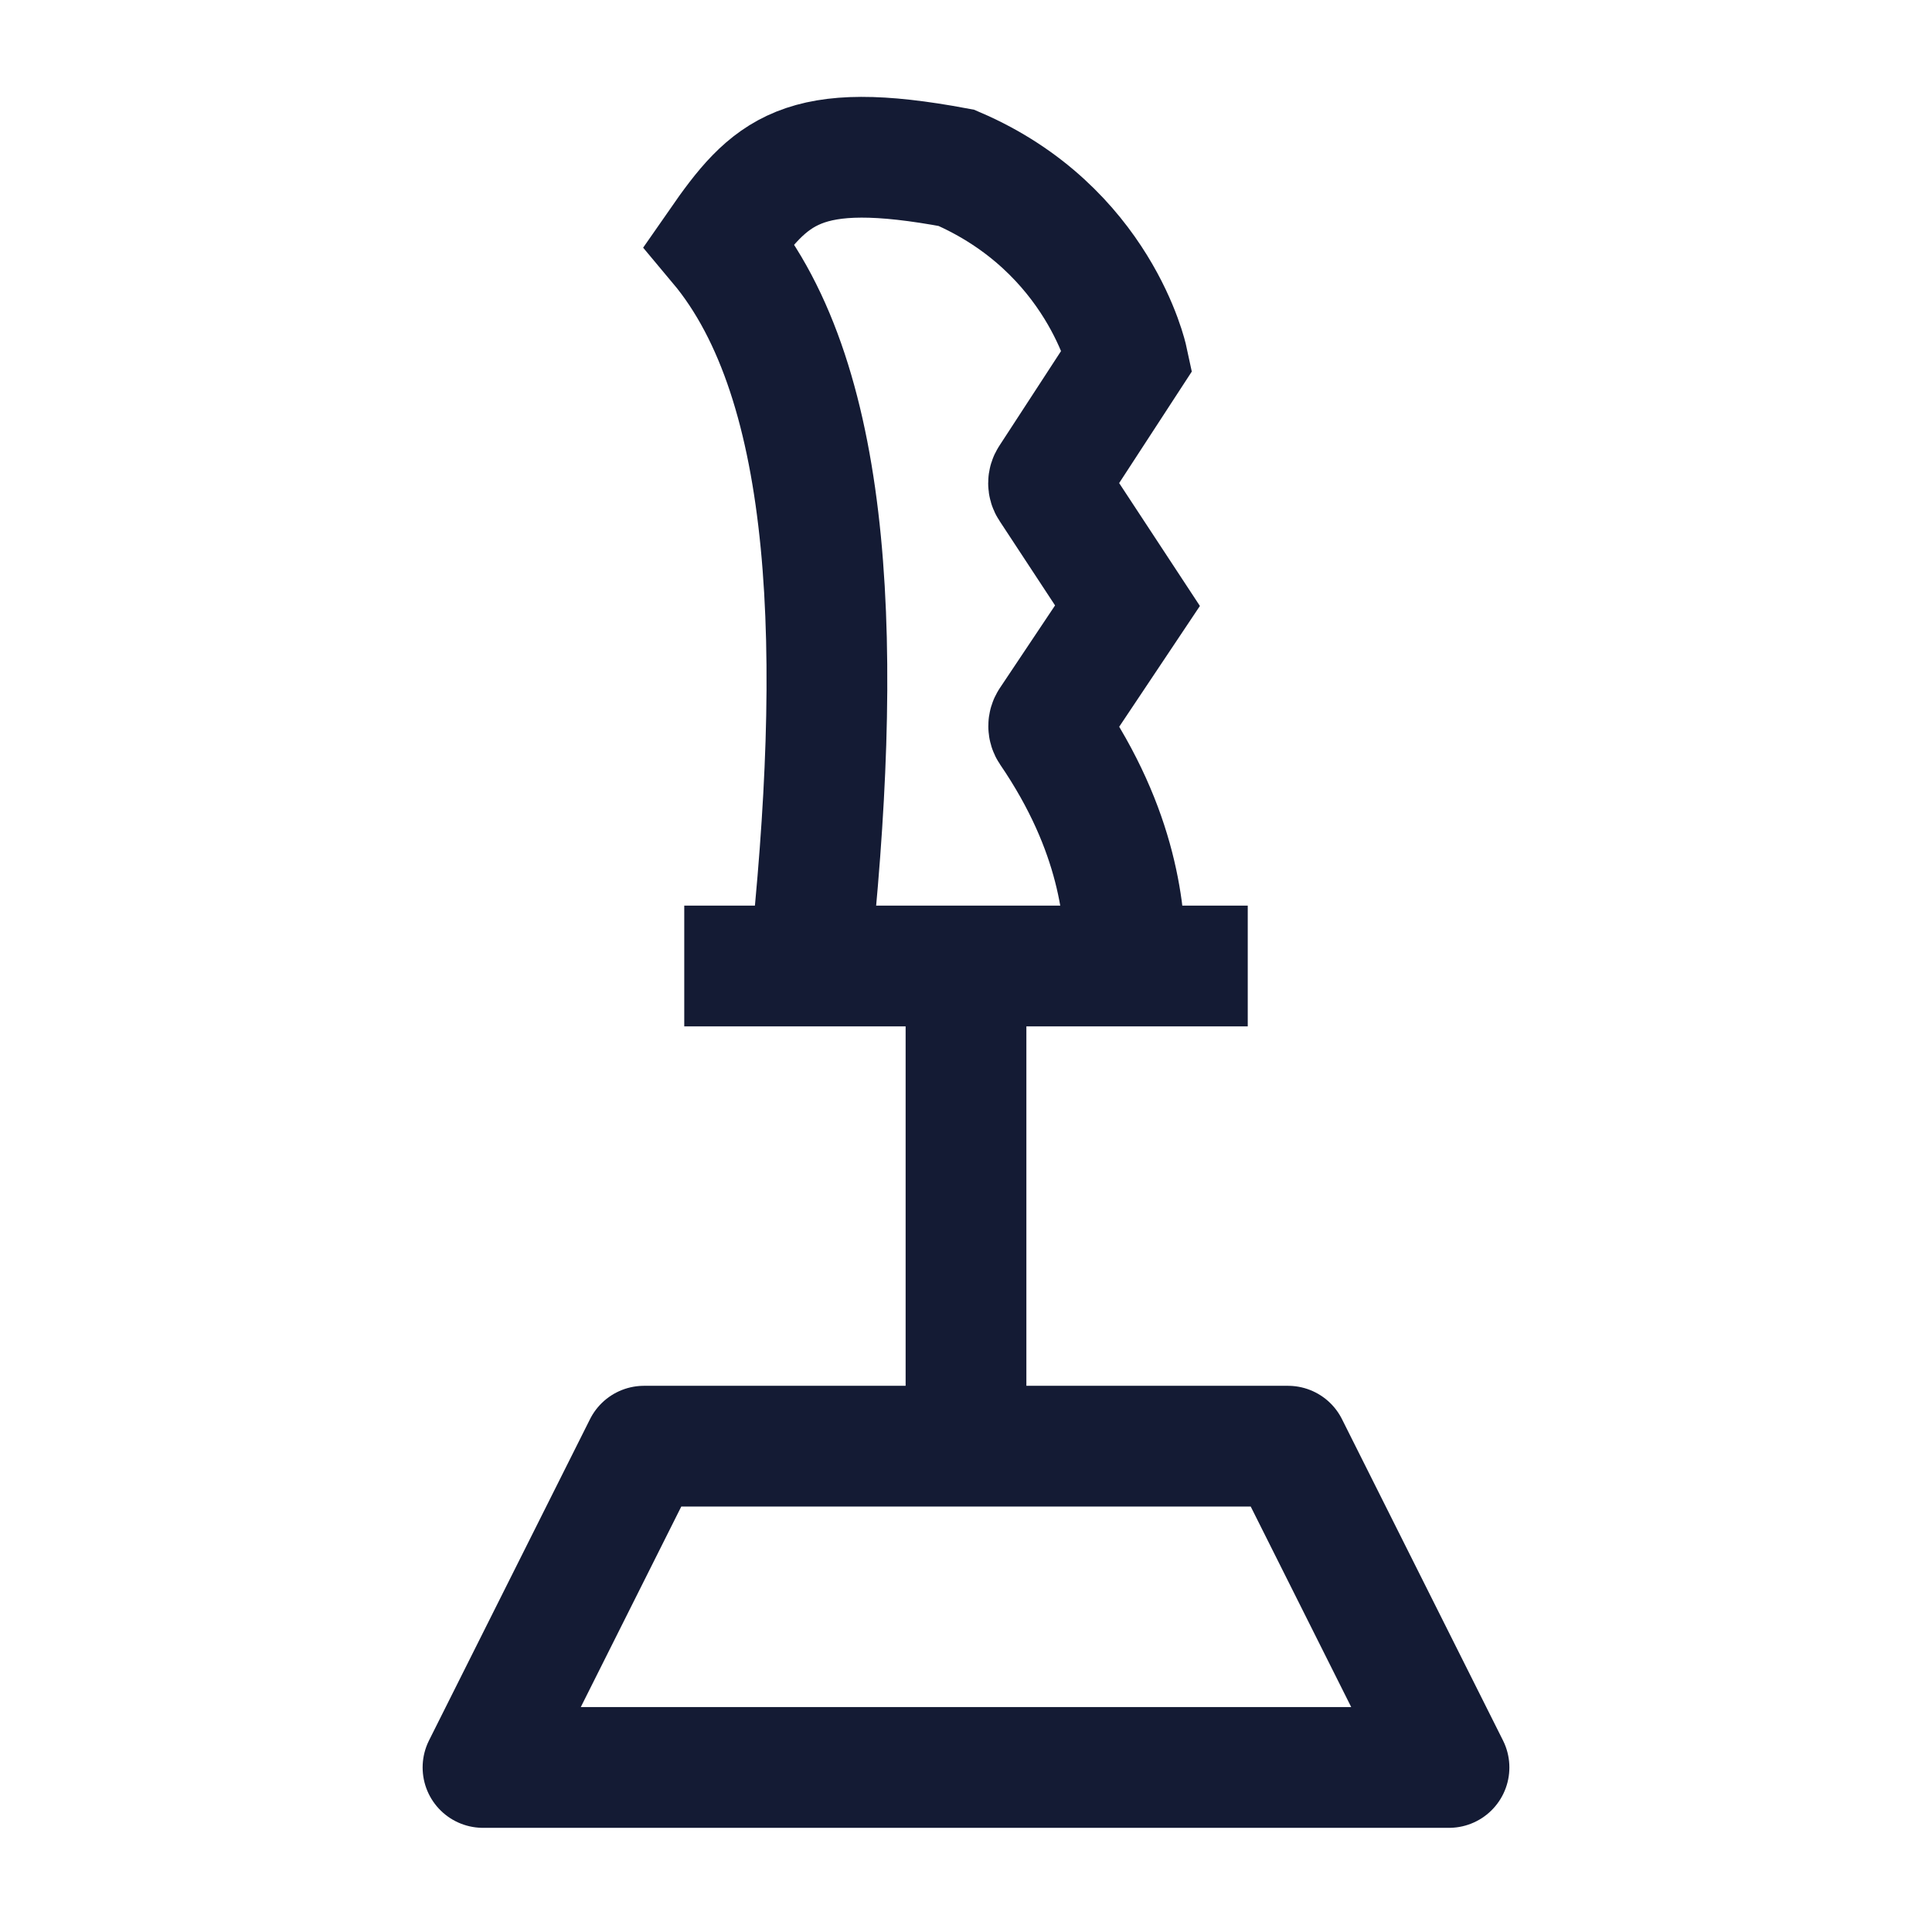 <svg width="24" height="24" viewBox="0 0 24 24" fill="none" xmlns="http://www.w3.org/2000/svg">
<path d="M18 21.956H6L8 17.965H16L18 21.956Z" stroke="#141B34" stroke-width="1.5" stroke-linejoin="round"/>
<path d="M8.5 12H15.5" stroke="#141B34" stroke-width="1.5" stroke-linejoin="round"/>
<path d="M12 11.979V17.965" stroke="#141B34" stroke-width="1.5" stroke-linejoin="round"/>
<path d="M10.055 12.014C10.47 8.161 10.39 4.774 8.932 3.034C9.566 2.121 9.96 1.726 11.881 2.085C13.658 2.848 14.006 4.468 14.006 4.468L13.042 5.948C13.02 5.981 13.02 6.024 13.042 6.057L14.006 7.524L13.044 8.964C13.021 8.999 13.022 9.043 13.045 9.077C13.897 10.325 13.983 11.363 13.983 12.014" stroke="#141B34" stroke-width="1.5"/>
</svg>
